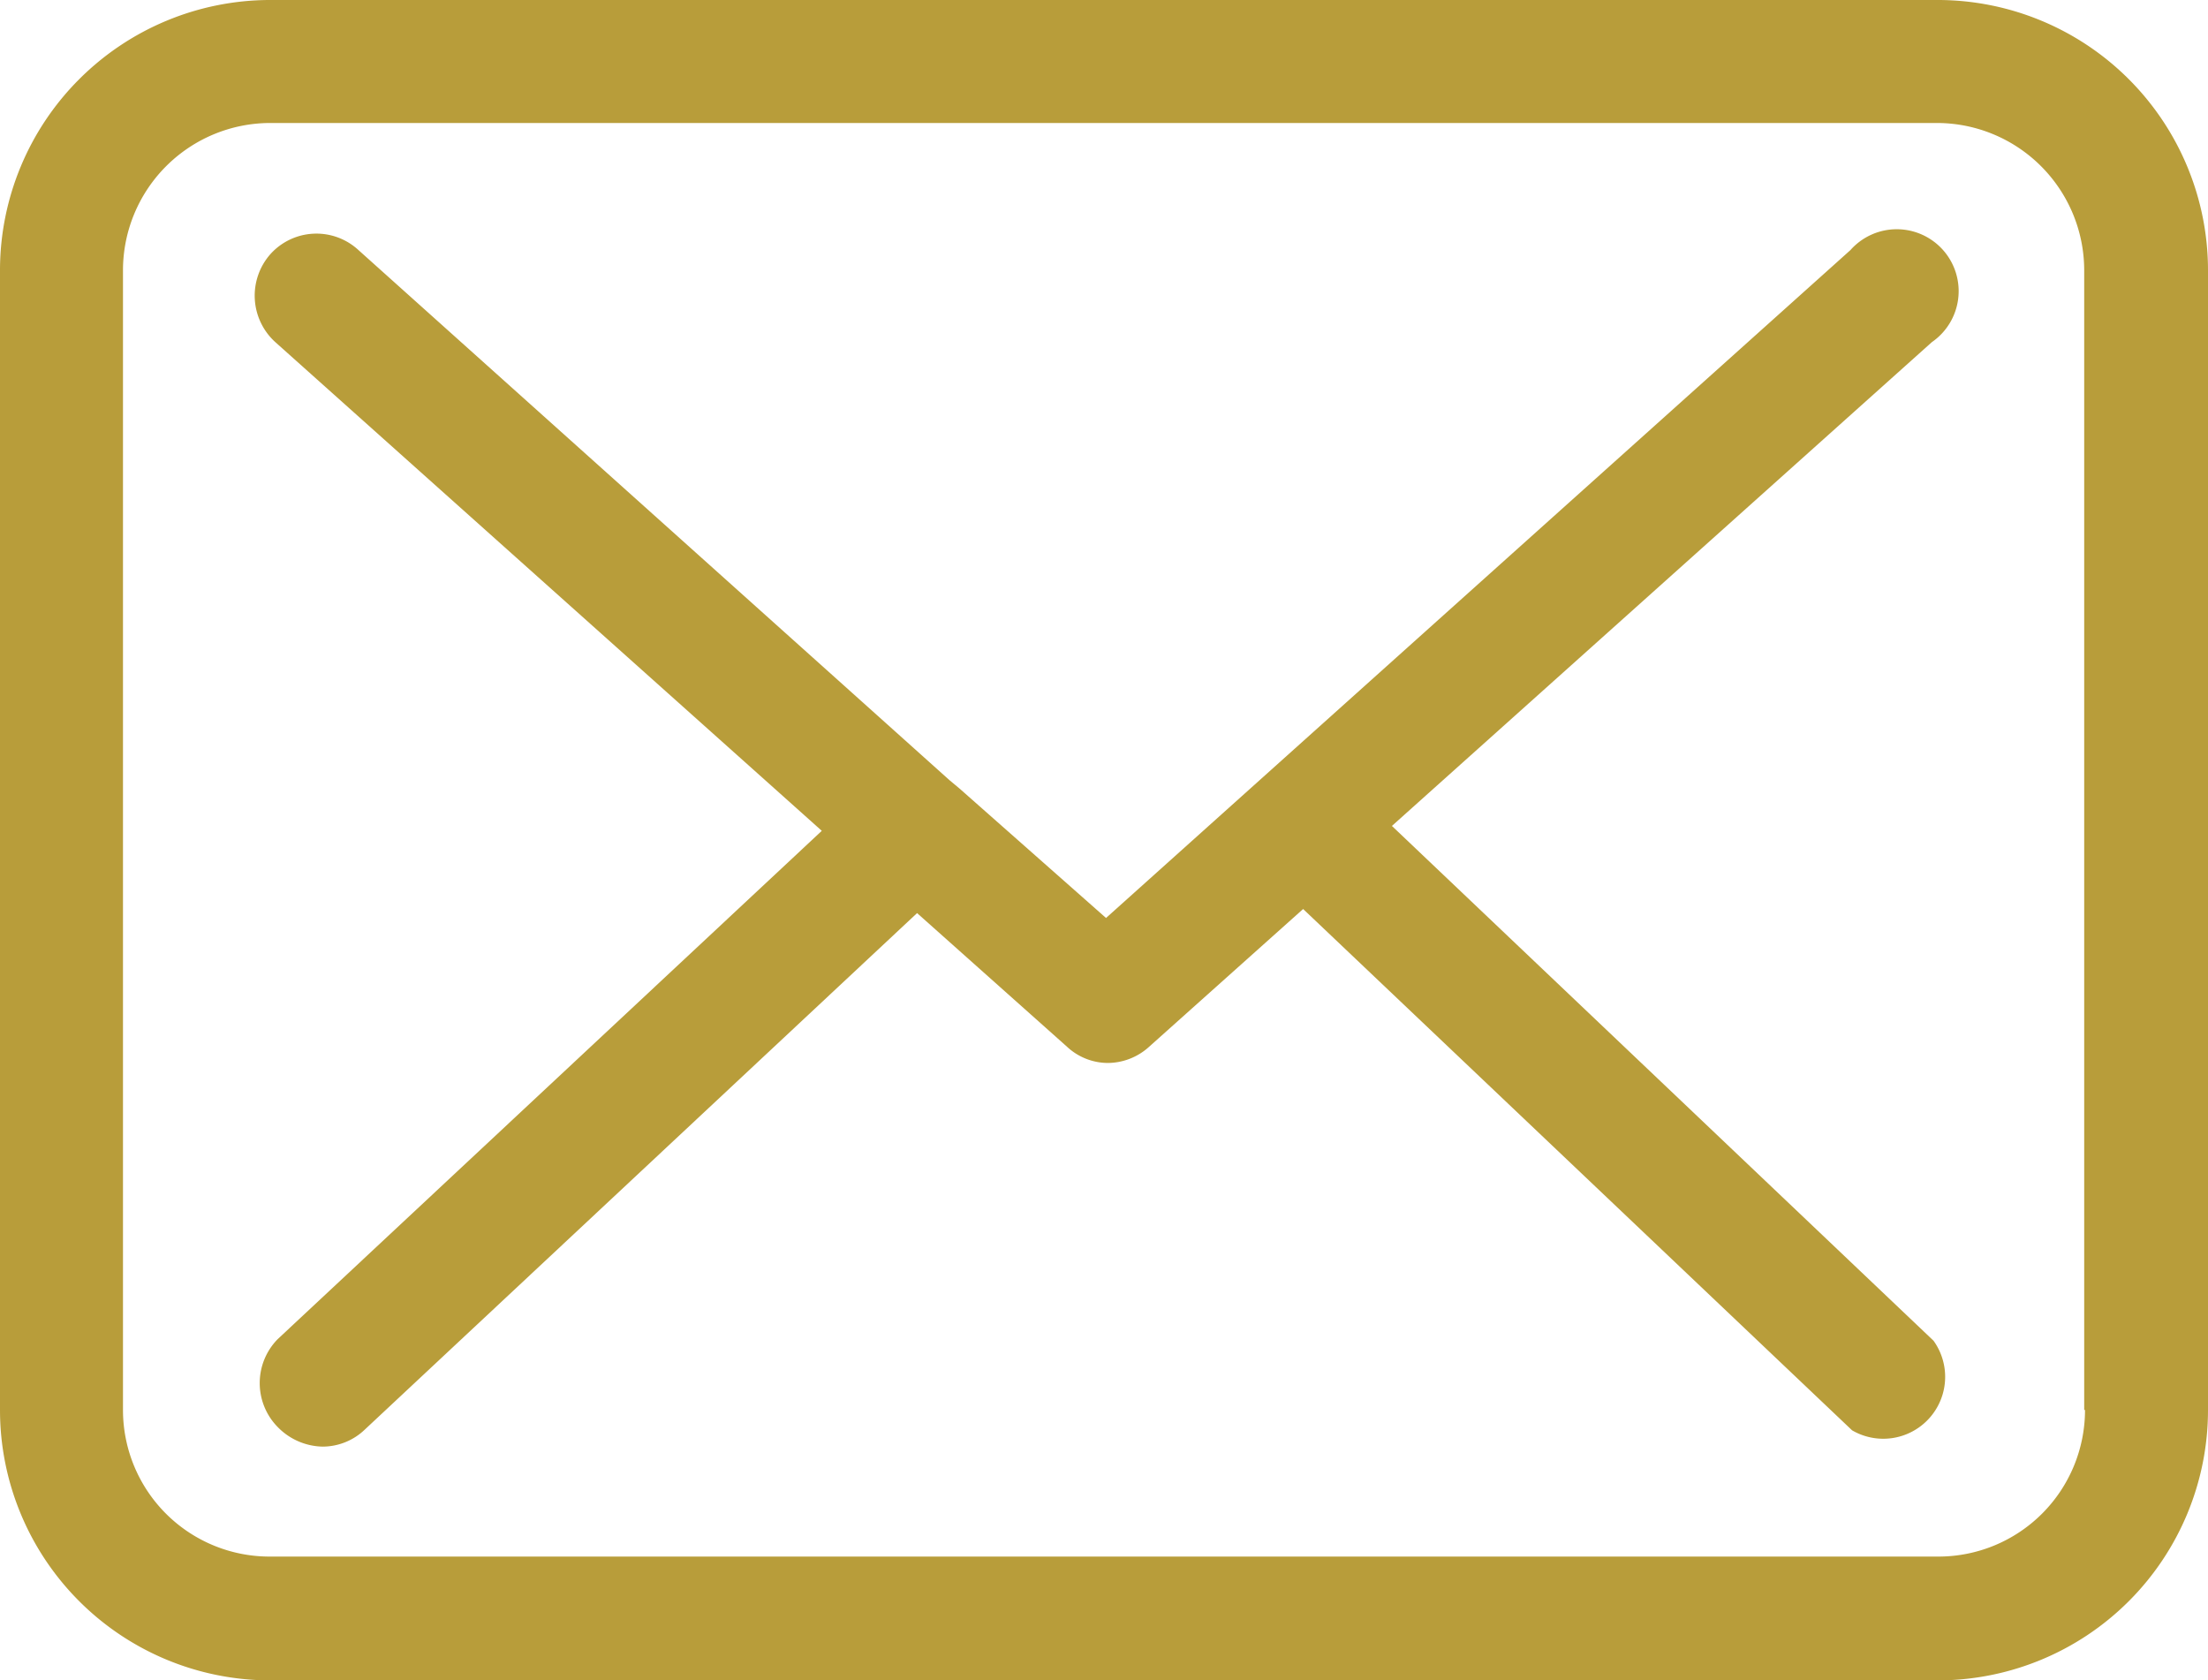 <svg xmlns="http://www.w3.org/2000/svg" viewBox="0 0 27.11 20.63"><defs><style>.cls-1{fill:#b89d3a;}</style></defs><title>mail-icon</title><g id="Camada_2" data-name="Camada 2"><g id="layout"><path class="cls-1" d="M23.8,0H3.31A3.32,3.32,0,0,0,0,3.31v14a3.32,3.32,0,0,0,3.31,3.32H23.79a3.32,3.32,0,0,0,3.32-3.32v-14A3.32,3.32,0,0,0,23.8,0Zm1.8,17.31a1.8,1.8,0,0,1-1.8,1.8H3.31a1.8,1.8,0,0,1-1.8-1.8v-14a1.81,1.81,0,0,1,1.8-1.8H23.79a1.81,1.81,0,0,1,1.8,1.8v14Z"/><path class="cls-1" d="M17.09,10.14,23.72,4.2a.76.76,0,1,0-1-1.13l-9.14,8.2L11.78,9.68v0l-.12-.1L4.39,3.06a.76.76,0,0,0-1.07.06A.77.77,0,0,0,3.38,4.2l6.71,6L3.41,16.44a.77.77,0,0,0,0,1.08.79.79,0,0,0,.55.24.75.75,0,0,0,.52-.21l6.78-6.34,1.84,1.64a.74.74,0,0,0,.5.2.76.76,0,0,0,.51-.2L16,11.16l6.74,6.4a.76.76,0,0,0,1-1.1Z"/></g></g></svg>